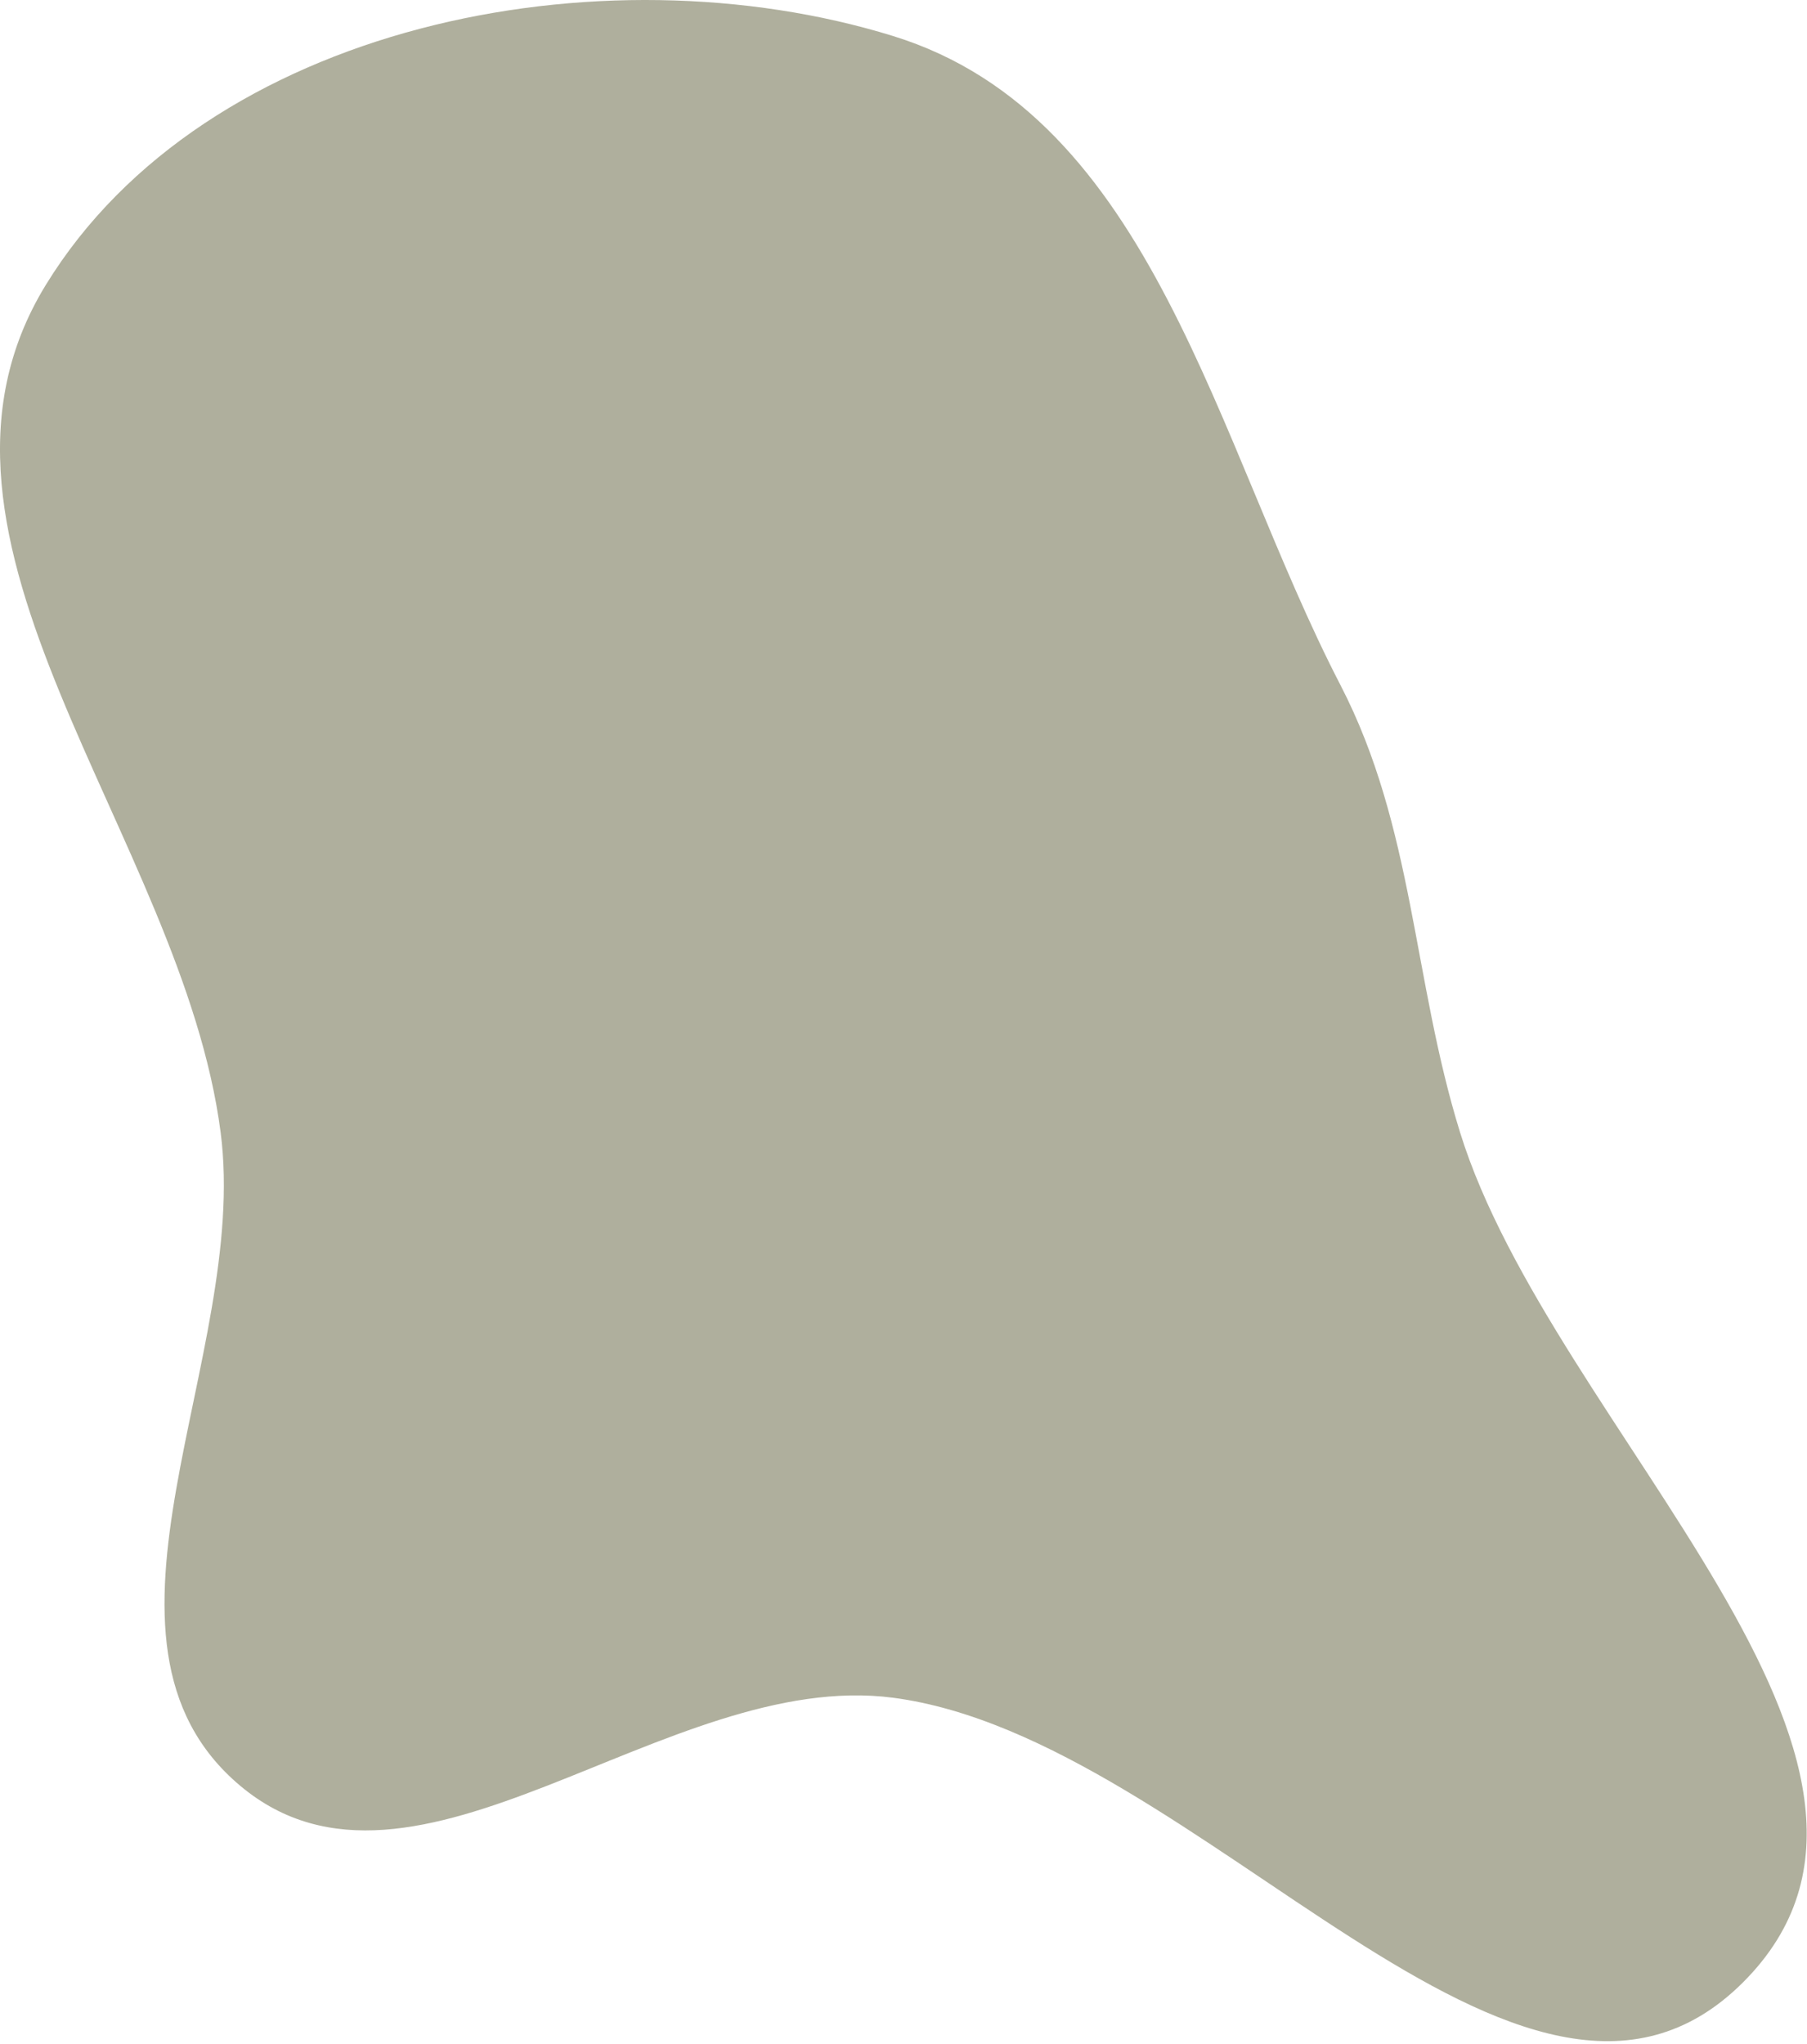 <svg width="551" height="623" viewBox="0 0 551 623" fill="none" xmlns="http://www.w3.org/2000/svg">
<path fill-rule="evenodd" clip-rule="evenodd" d="M272.311 10.978C351.875 35.554 370.468 134.852 408.73 208.815C431.214 252.278 430.728 298.496 445.226 345.234C473.262 435.612 598.459 537.559 531.425 604.349C464.343 671.187 366.205 529.819 272.311 517.52C203.286 508.479 126.51 589.114 73.215 544.33C20.372 499.926 76.15 413.684 67.282 345.234C55.538 254.578 -33.843 164.8 13.954 86.877C62.742 7.338 183.157 -16.56 272.311 10.978Z" fill="#AFAF9D"/>
</svg>
